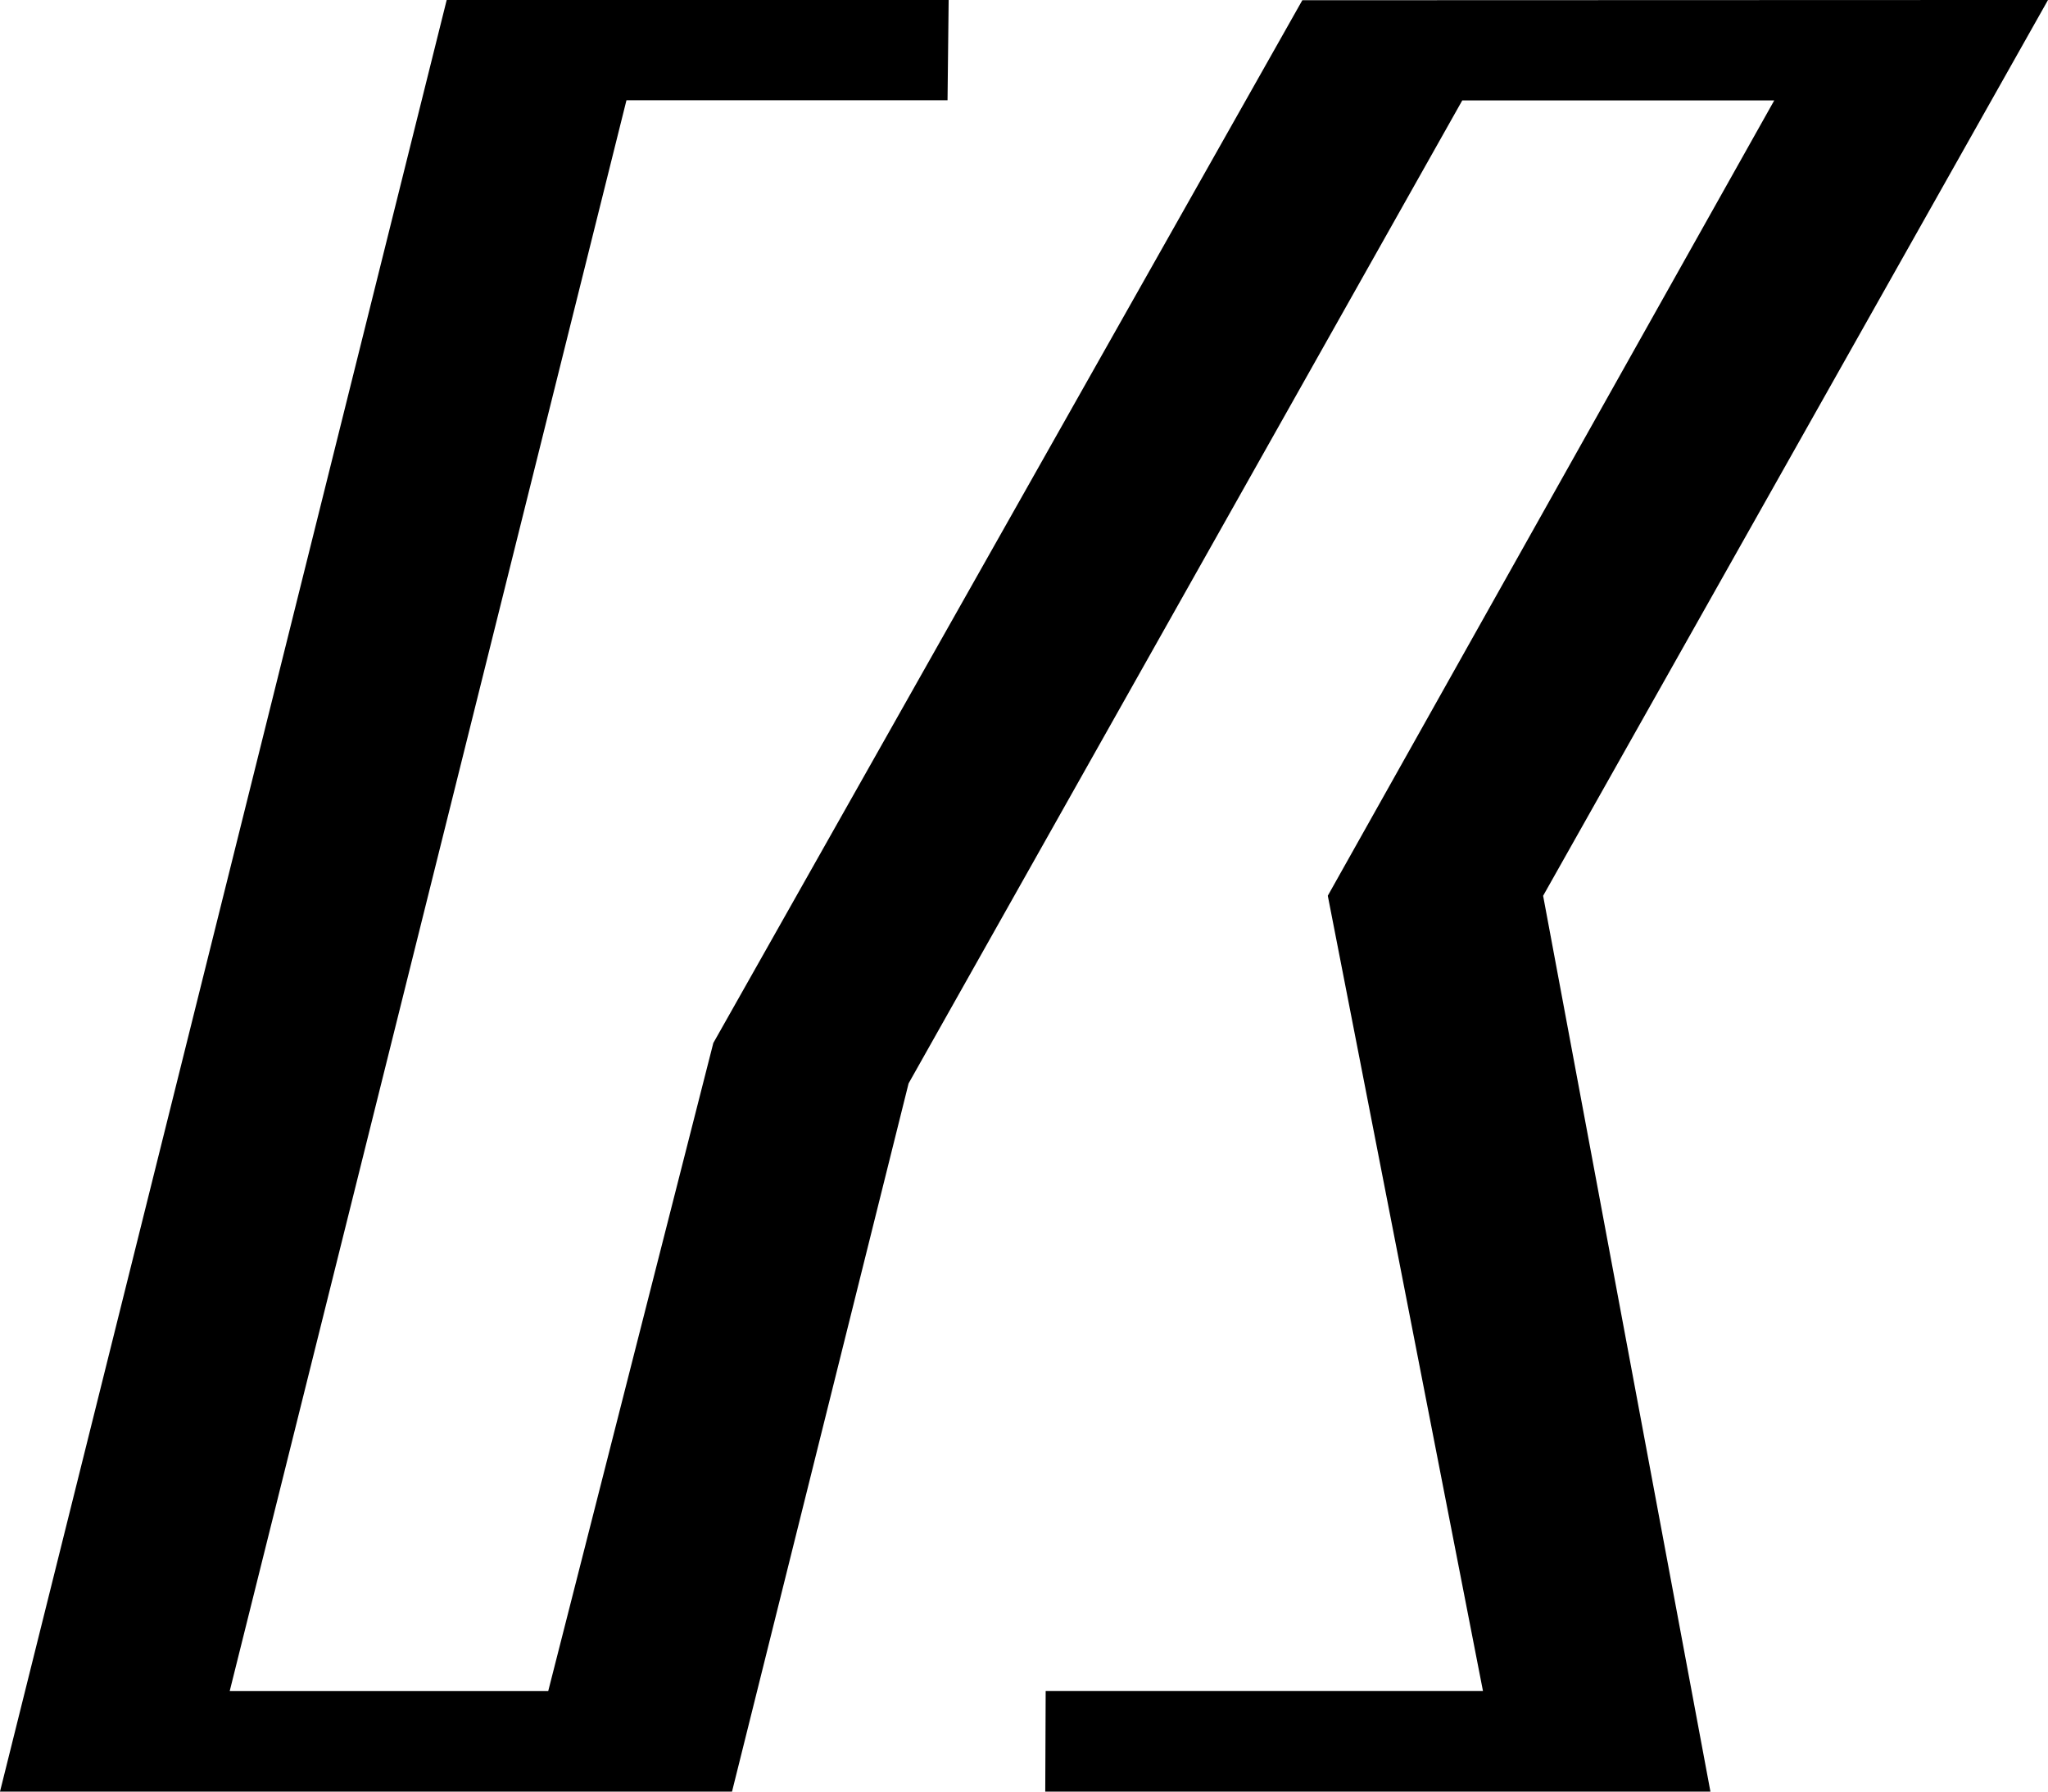 <svg xmlns="http://www.w3.org/2000/svg" viewBox="0 0 344.96 301.84"><g id="Calque_2" data-name="Calque 2"><polygon points="283.79 301.84 176.06 301.84 176.13 284.9 249.79 284.9 223.65 150.91 298.85 16.92 246.3 16.92 153.04 182.53 123.3 301.84 121.51 301.84 0 301.84 75.24 0 159.79 0 159.6 16.89 105.52 16.89 38.69 284.91 92.34 284.91 120.15 175.72 219.36 0.04 337.04 0 344.96 0 259.92 150.92 288.1 301.84 283.79 301.84"/></g></svg>